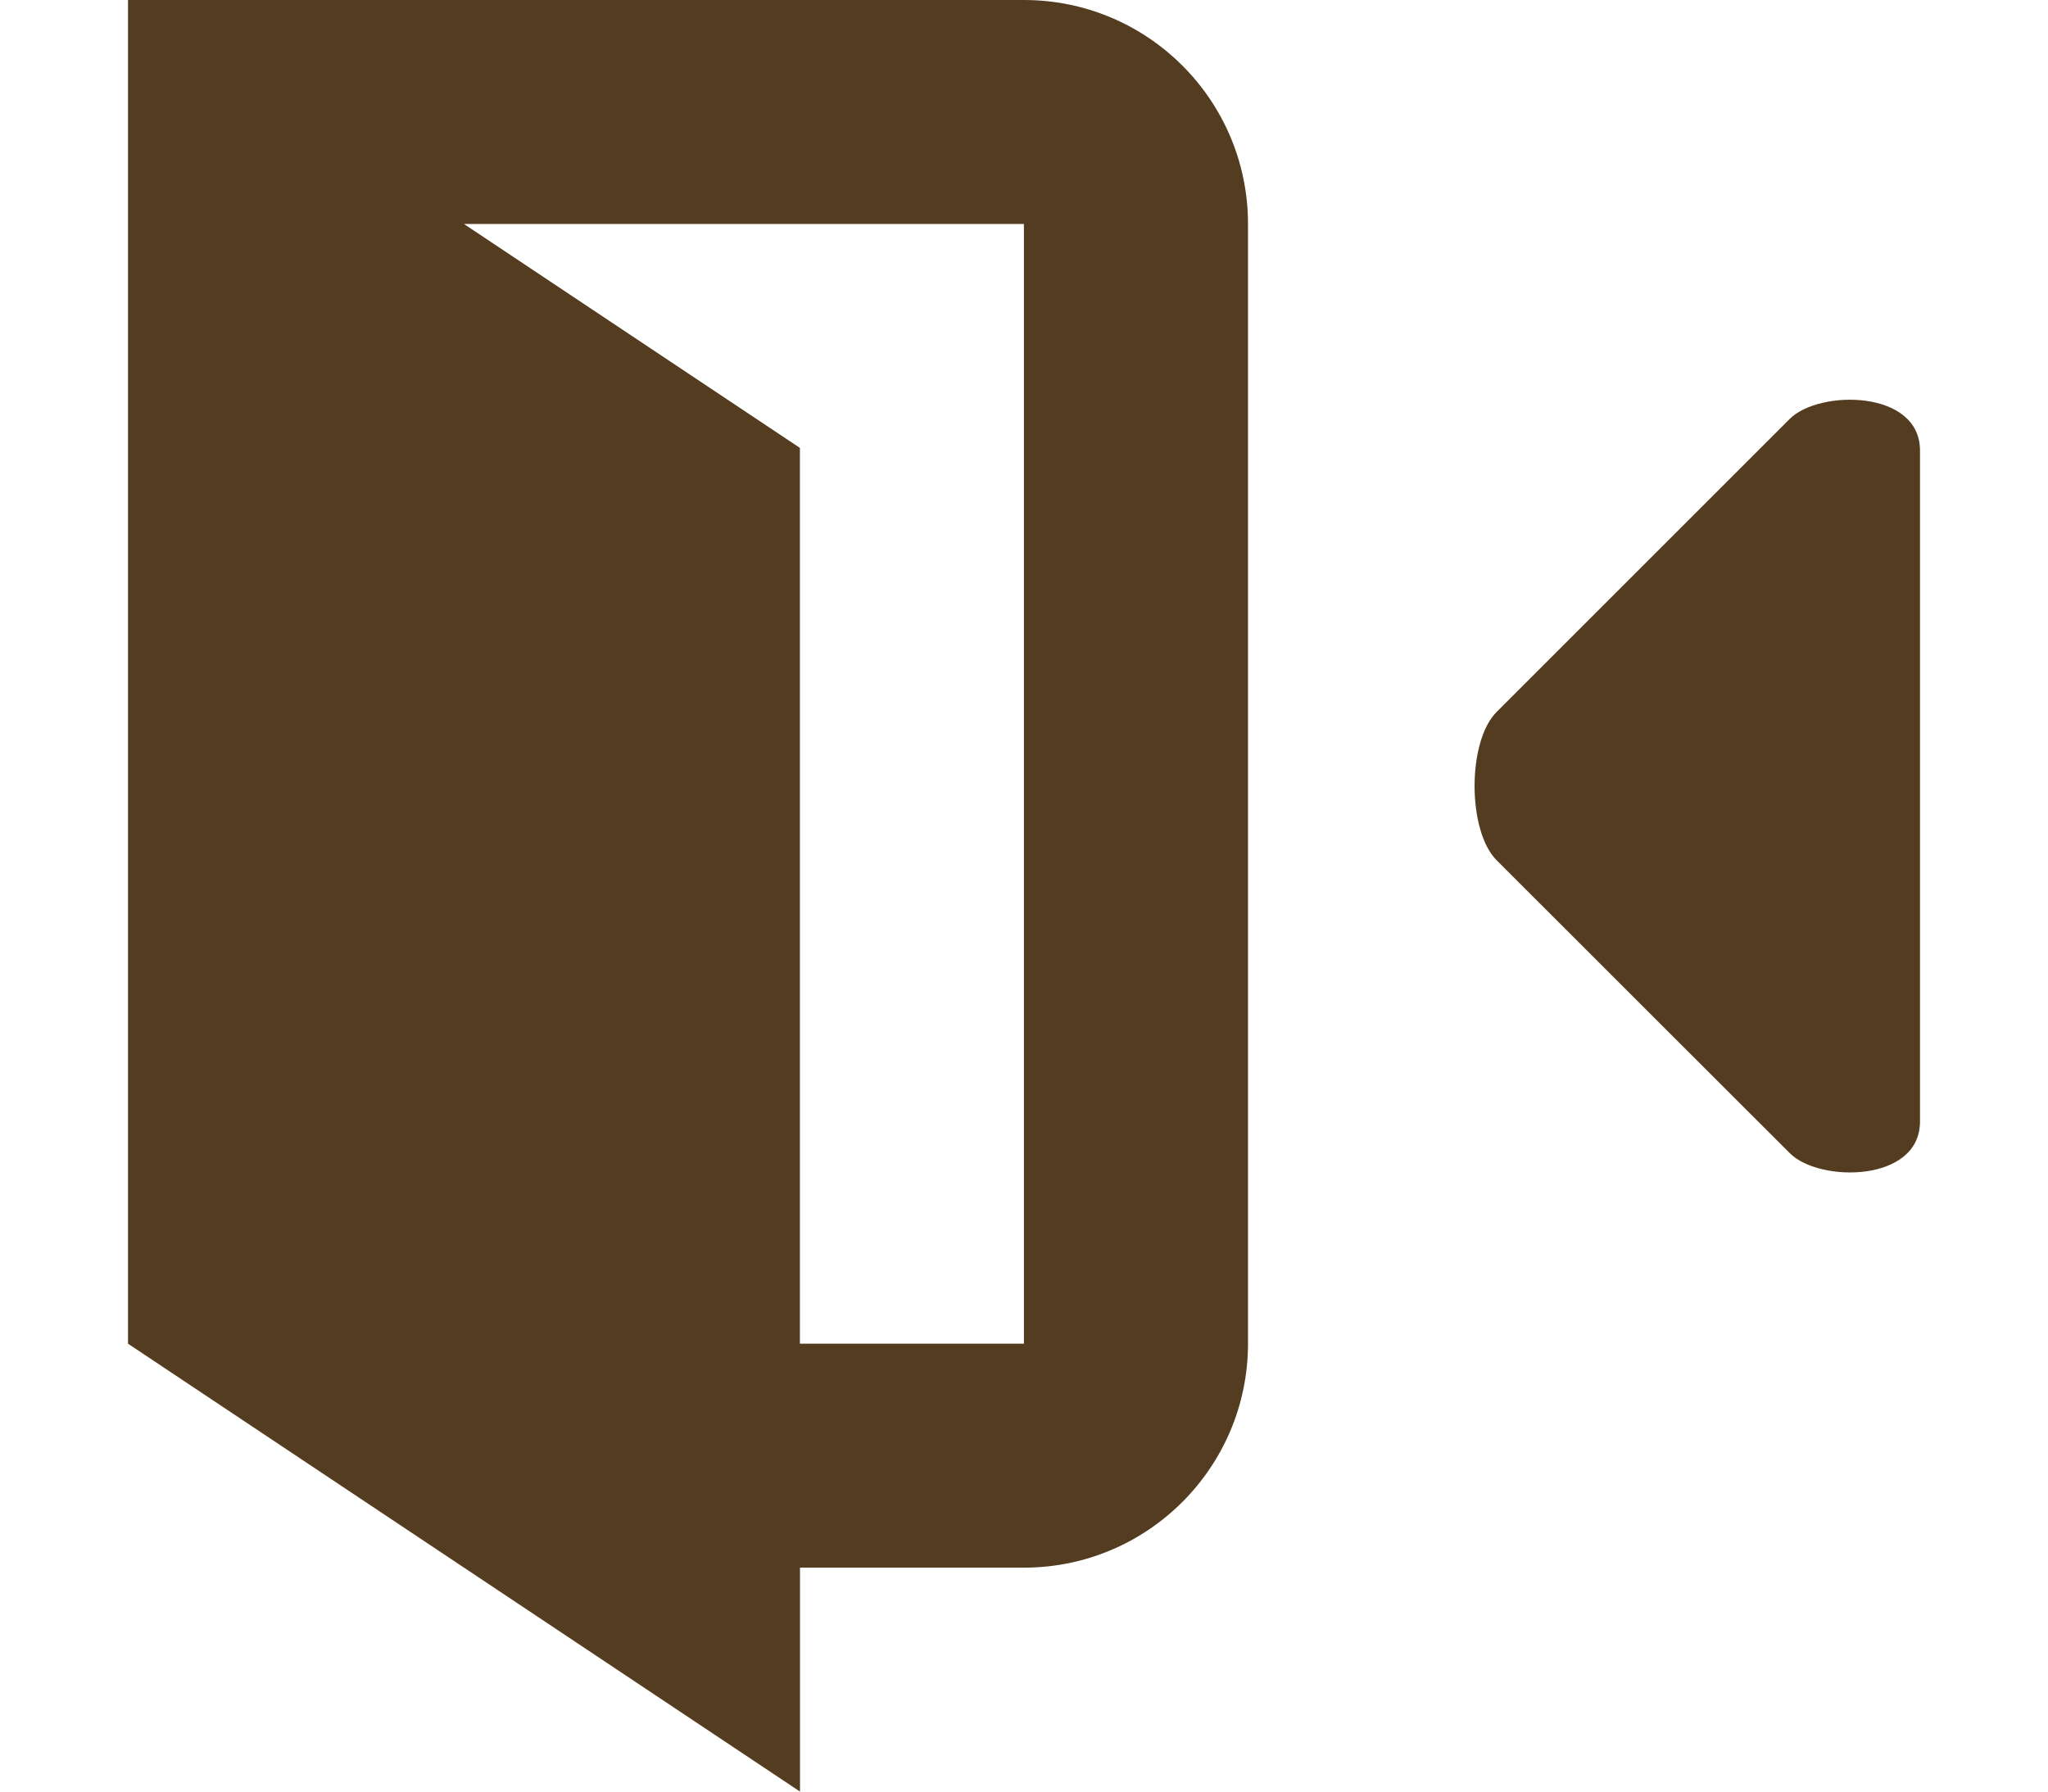 <?xml version="1.0" encoding="iso-8859-1"?>
<!-- Generator: Adobe Illustrator 16.0.0, SVG Export Plug-In . SVG Version: 6.00 Build 0)  -->
<!DOCTYPE svg PUBLIC "-//W3C//DTD SVG 1.1//EN" "http://www.w3.org/Graphics/SVG/1.1/DTD/svg11.dtd">
<svg xmlns="http://www.w3.org/2000/svg" xmlns:xlink="http://www.w3.org/1999/xlink" version="1.1" id="Capa_1" x="0px" y="0px" width="32px" height="28px" viewBox="0 0 896.002 896.002" style="enable-background:new 0 0 896.002 896.002;" xml:space="preserve">
<g>
	<g>
		<path d="M830.926,209.454L684.361,356.017c-14.766,14.656-14.766,59.5,0,74.266l146.564,146.455    c14.654,14.768,65.076,14.768,65.076-15.859V225.315C896.004,194.798,845.582,194.798,830.926,209.454z" fill="#533c1f"/>
		<path d="M448,0.001H112H0v112V164.5v434.001v73.5l336,224v-112h112c61.792,0,112-50.203,112-112v-560    C560,50.095,509.789,0.001,448,0.001z M447.956,672.003h-112v-448l-168-112.002h280V672.003z" fill="#533c1f"/>
	</g>
</g>
<g>
</g>
<g>
</g>
<g>
</g>
<g>
</g>
<g>
</g>
<g>
</g>
<g>
</g>
<g>
</g>
<g>
</g>
<g>
</g>
<g>
</g>
<g>
</g>
<g>
</g>
<g>
</g>
<g>
</g>
</svg>

